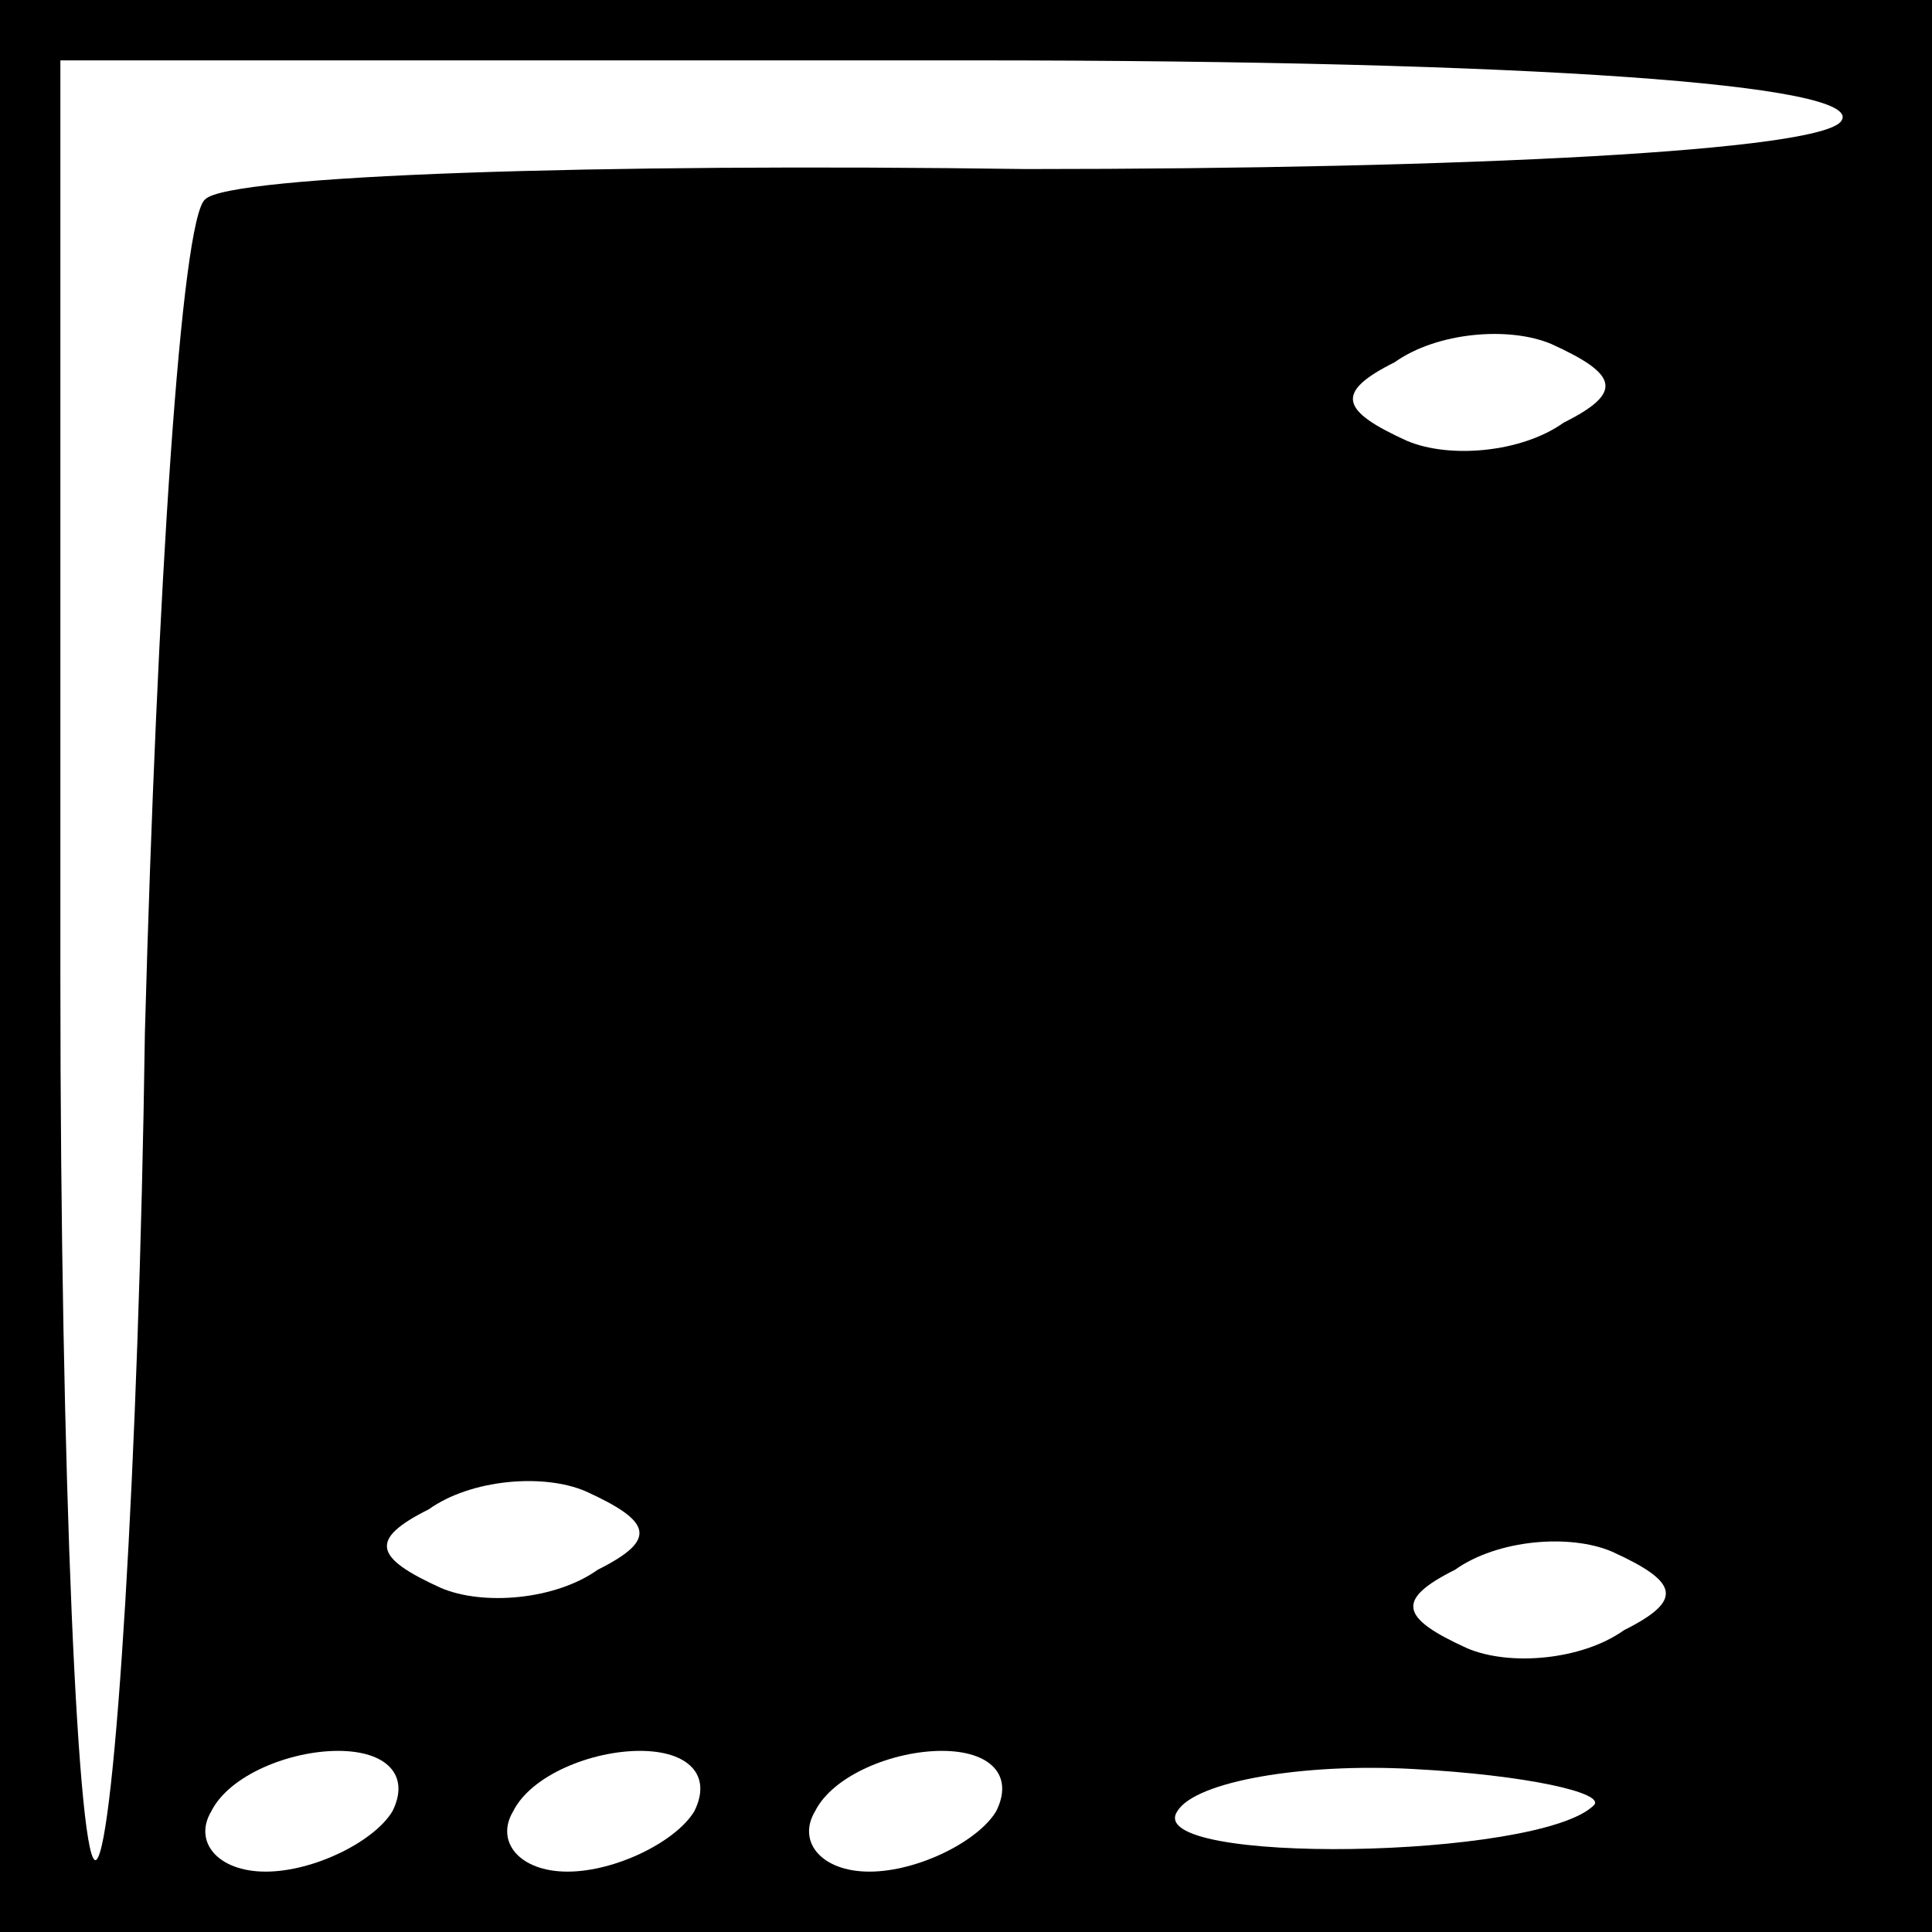 <?xml version="1.0" standalone="no"?>
<!DOCTYPE svg PUBLIC "-//W3C//DTD SVG 20010904//EN"
 "http://www.w3.org/TR/2001/REC-SVG-20010904/DTD/svg10.dtd">
<svg version="1.0" xmlns="http://www.w3.org/2000/svg"
 width="32pt" height="32pt" viewBox="0 0 32 32"
 preserveAspectRatio="xMidYMid meet">
<rect x="0" y="0" width="32" height="32" fill="#808080" stroke="none"/>
<g transform="translate(0,32) scale(0.1,-0.1)"
fill="#000000" stroke="none">
<path fill="#000000" stroke="none" d="M0 160 l0 -160 160 0 160 0 0 160 0
160 -160 0 -160 0 0 -160z"/>
<path fill="#ffffff" stroke="none" d="M305 300 c-3 -5 -62 -8 -135 -8 -71 1
-132 -1 -136 -5 -4 -3 -8 -65 -10 -138 -1 -72 -5 -134 -8 -137 -3 -3 -6 63 -6
146 l0 152 151 0 c93 0 148 -4 144 -10z"/>
<path fill="#ffffff" stroke="none" d="M259 250 c-7 -5 -19 -6 -26 -3 -11 5
-12 8 -2 13 7 5 19 6 26 3 11 -5 12 -8 2 -13z"/>
<path fill="#ffffff" stroke="none" d="M99 60 c-7 -5 -19 -6 -26 -3 -11 5 -12
8 -2 13 7 5 19 6 26 3 11 -5 12 -8 2 -13z"/>
<path fill="#ffffff" stroke="none" d="M269 50 c-7 -5 -19 -6 -26 -3 -11 5
-12 8 -2 13 7 5 19 6 26 3 11 -5 12 -8 2 -13z"/>
<path fill="#ffffff" stroke="none" d="M65 20 c-3 -5 -13 -10 -21 -10 -8 0
-12 5 -9 10 3 6 13 10 21 10 8 0 12 -4 9 -10z"/>
<path fill="#ffffff" stroke="none" d="M115 20 c-3 -5 -13 -10 -21 -10 -8 0
-12 5 -9 10 3 6 13 10 21 10 8 0 12 -4 9 -10z"/>
<path fill="#ffffff" stroke="none" d="M165 20 c-3 -5 -13 -10 -21 -10 -8 0
-12 5 -9 10 3 6 13 10 21 10 8 0 12 -4 9 -10z"/>
<path fill="#ffffff" stroke="none" d="M264 21 c-9 -9 -75 -10 -69 -1 3 5 21
8 39 7 19 -1 32 -4 30 -6z"/>
</g>
</svg>
